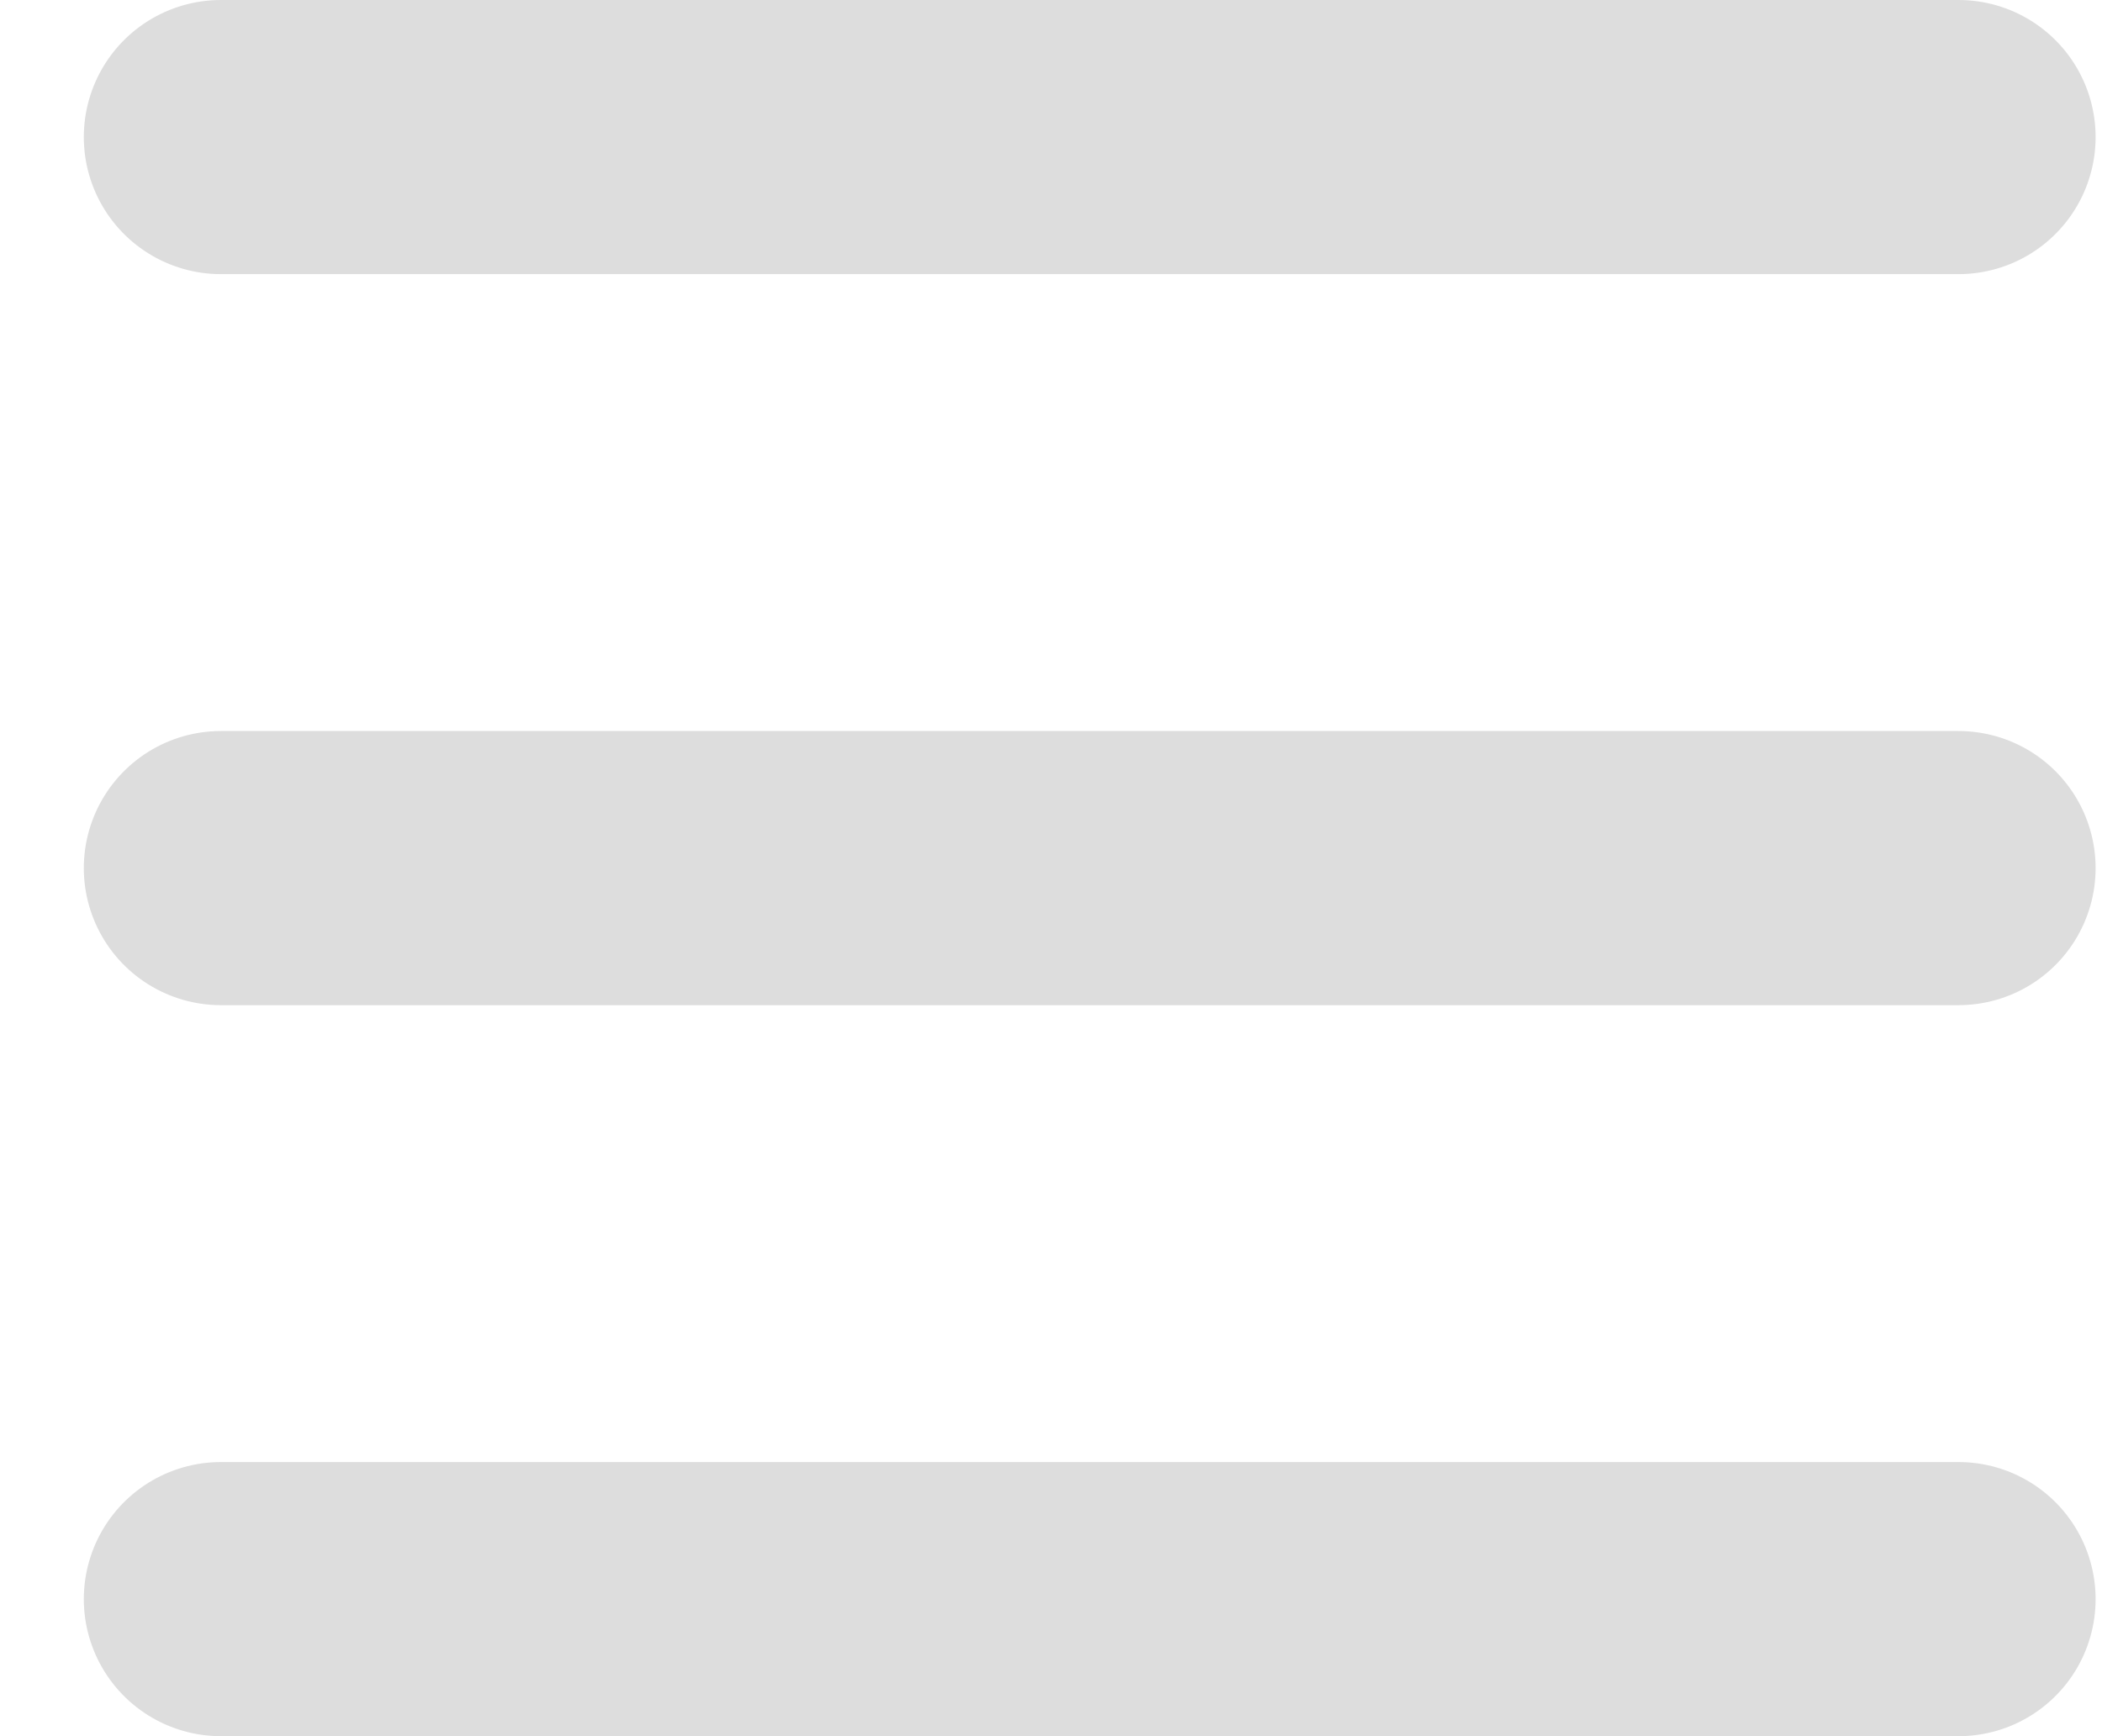 <?xml version="1.0" encoding="UTF-8"?>
<svg width="23px" height="19px" viewBox="0 0 23 19" version="1.1" xmlns="http://www.w3.org/2000/svg" xmlns:xlink="http://www.w3.org/1999/xlink">
    <!-- Generator: Sketch 56.3 (81716) - https://sketch.com -->
    <title>编组 2</title>
    <desc>Created with Sketch.</desc>
    <g id="页面1" stroke="none" stroke-width="1" fill="none" fill-rule="evenodd" stroke-linecap="round">
        <g id="room" transform="translate(-287, -65)" stroke="#DDDDDD" stroke-width="3">
            <g id="编组-2" transform="translate(289, 66)">
                <path d="M0.417,0.5 L19.43,0.5" id="直线-2"></path>
                <path d="M0.417,8.5 L19.43,8.5" id="直线-2"></path>
                <path d="M0.417,16.5 L19.43,16.5" id="直线-2"></path>
            </g>
        </g>
    </g>
</svg>